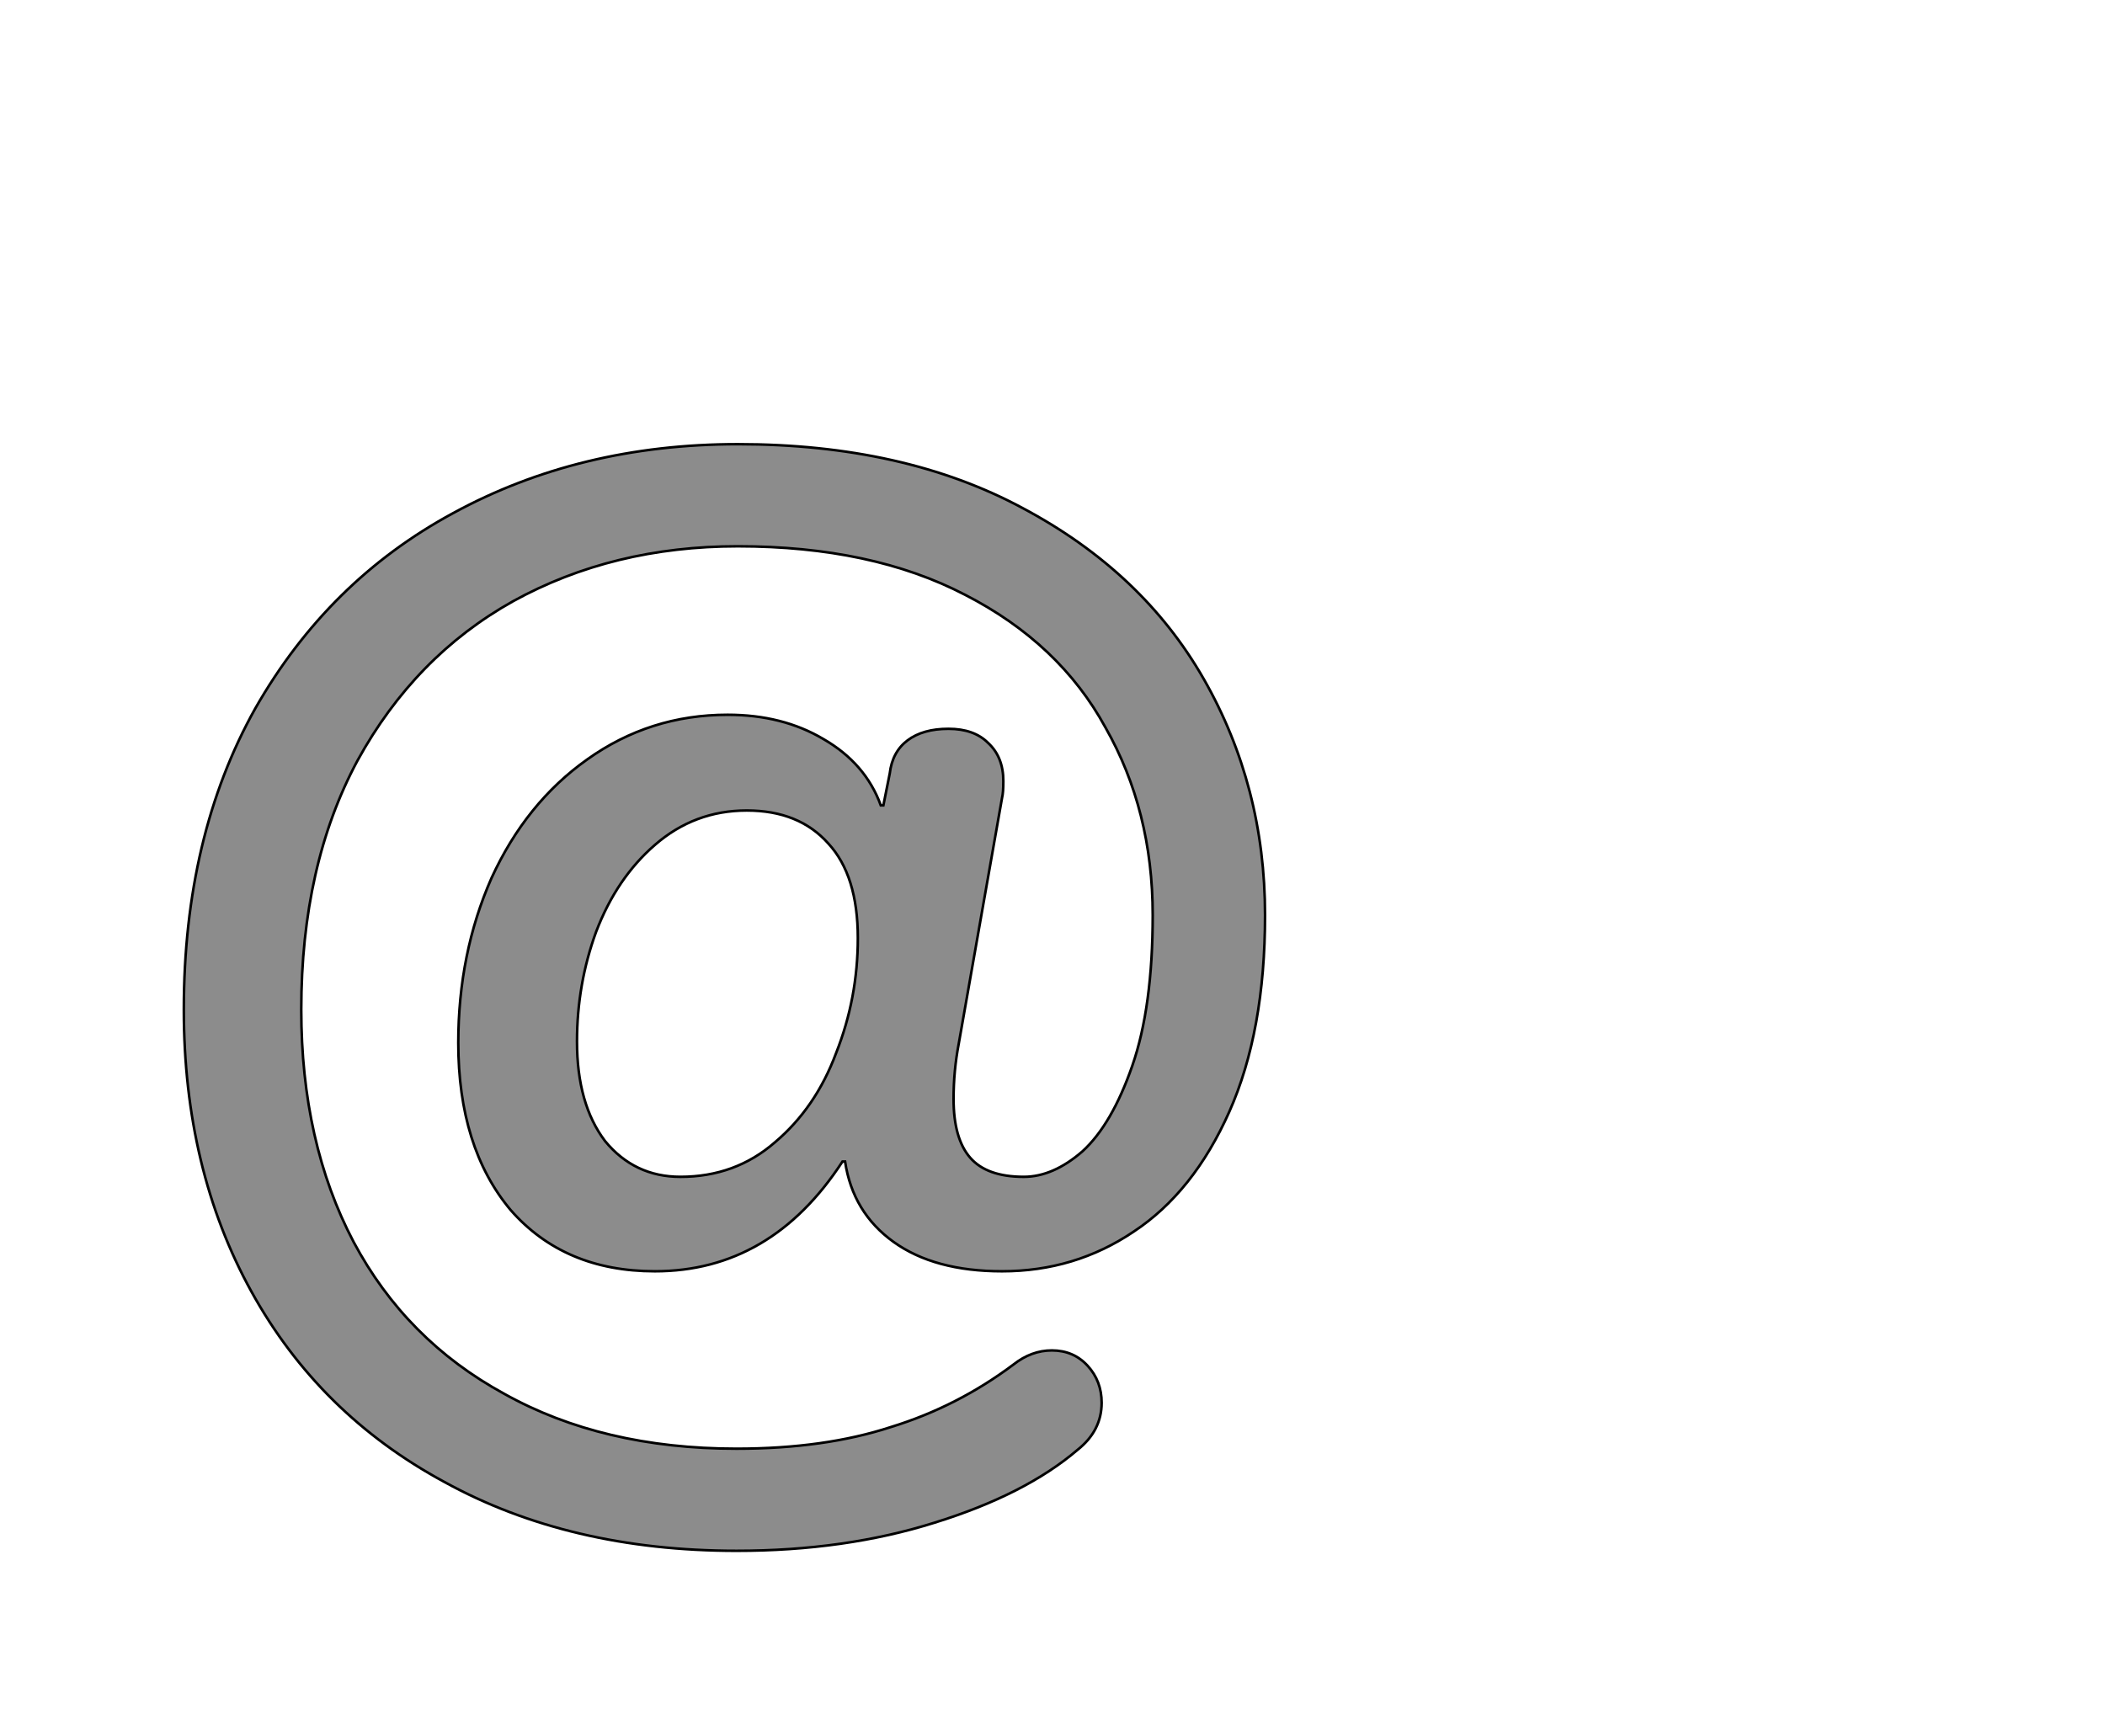 <!--
BEGIN METADATA

BBOX_X_MIN 44
BBOX_Y_MIN -156
BBOX_X_MAX 891
BBOX_Y_MAX 711
WIDTH 847
HEIGHT 867
H_BEARING_X 44
H_BEARING_Y 711
H_ADVANCE 934
V_BEARING_X -423
V_BEARING_Y 248
V_ADVANCE 1364
ORIGIN_X 0
ORIGIN_Y 0

END METADATA
-->

<svg width='1649px' height='1360px' xmlns='http://www.w3.org/2000/svg' version='1.1'>

 <!-- make sure glyph is visible within svg window -->
 <g fill-rule='nonzero'  transform='translate(100 1059)'>

  <!-- draw actual outline using lines and Bezier curves-->
  <path fill='black' stroke='black' fill-opacity='0.45'  stroke-width='2'  d='
 M 346,156
 M 248,102
 Q 150,49 97,-47
 Q 44,-143 44,-268
 Q 44,-404 100,-504
 Q 157,-604 255,-657
 Q 354,-711 478,-711
 Q 608,-711 701,-661
 Q 795,-611 843,-527
 Q 891,-443 891,-342
 Q 891,-251 863,-188
 Q 835,-125 788,-94
 Q 742,-63 685,-63
 Q 632,-63 600,-86
 Q 568,-109 562,-149
 L 560,-149
 Q 504,-63 413,-63
 Q 342,-63 300,-111
 Q 259,-160 259,-242
 Q 259,-312 285,-371
 Q 312,-430 360,-464
 Q 409,-499 470,-499
 Q 513,-499 545,-480
 Q 578,-461 590,-428
 L 592,-428
 L 597,-453
 Q 599,-470 611,-479
 Q 623,-488 643,-488
 Q 663,-488 674,-477
 Q 686,-466 686,-447
 Q 686,-438 685,-434
 L 651,-241
 Q 647,-220 647,-198
 Q 647,-167 660,-152
 Q 673,-137 702,-137
 Q 725,-137 748,-157
 Q 771,-178 787,-224
 Q 803,-270 803,-342
 Q 803,-424 766,-489
 Q 730,-555 656,-593
 Q 583,-631 478,-631
 Q 380,-631 302,-588
 Q 225,-545 180,-463
 Q 136,-381 136,-268
 Q 136,-164 177,-86
 Q 218,-9 295,33
 Q 372,76 477,76
 Q 546,76 598,59
 Q 650,43 694,10
 Q 708,-1 724,-1
 Q 741,-1 752,11
 Q 763,23 763,40
 Q 763,62 744,77
 Q 703,112 632,134
 Q 562,156 477,156
 Q 346,156 248,102
 Z

 M 476,-137
 M 507,-164
 Q 539,-191 555,-234
 Q 572,-277 572,-324
 Q 572,-373 549,-398
 Q 526,-424 485,-424
 Q 444,-424 413,-397
 Q 383,-371 367,-329
 Q 352,-288 352,-243
 Q 352,-194 374,-165
 Q 397,-137 433,-137
 Q 476,-137 507,-164
 Z

  '/>
 </g>
</svg>
